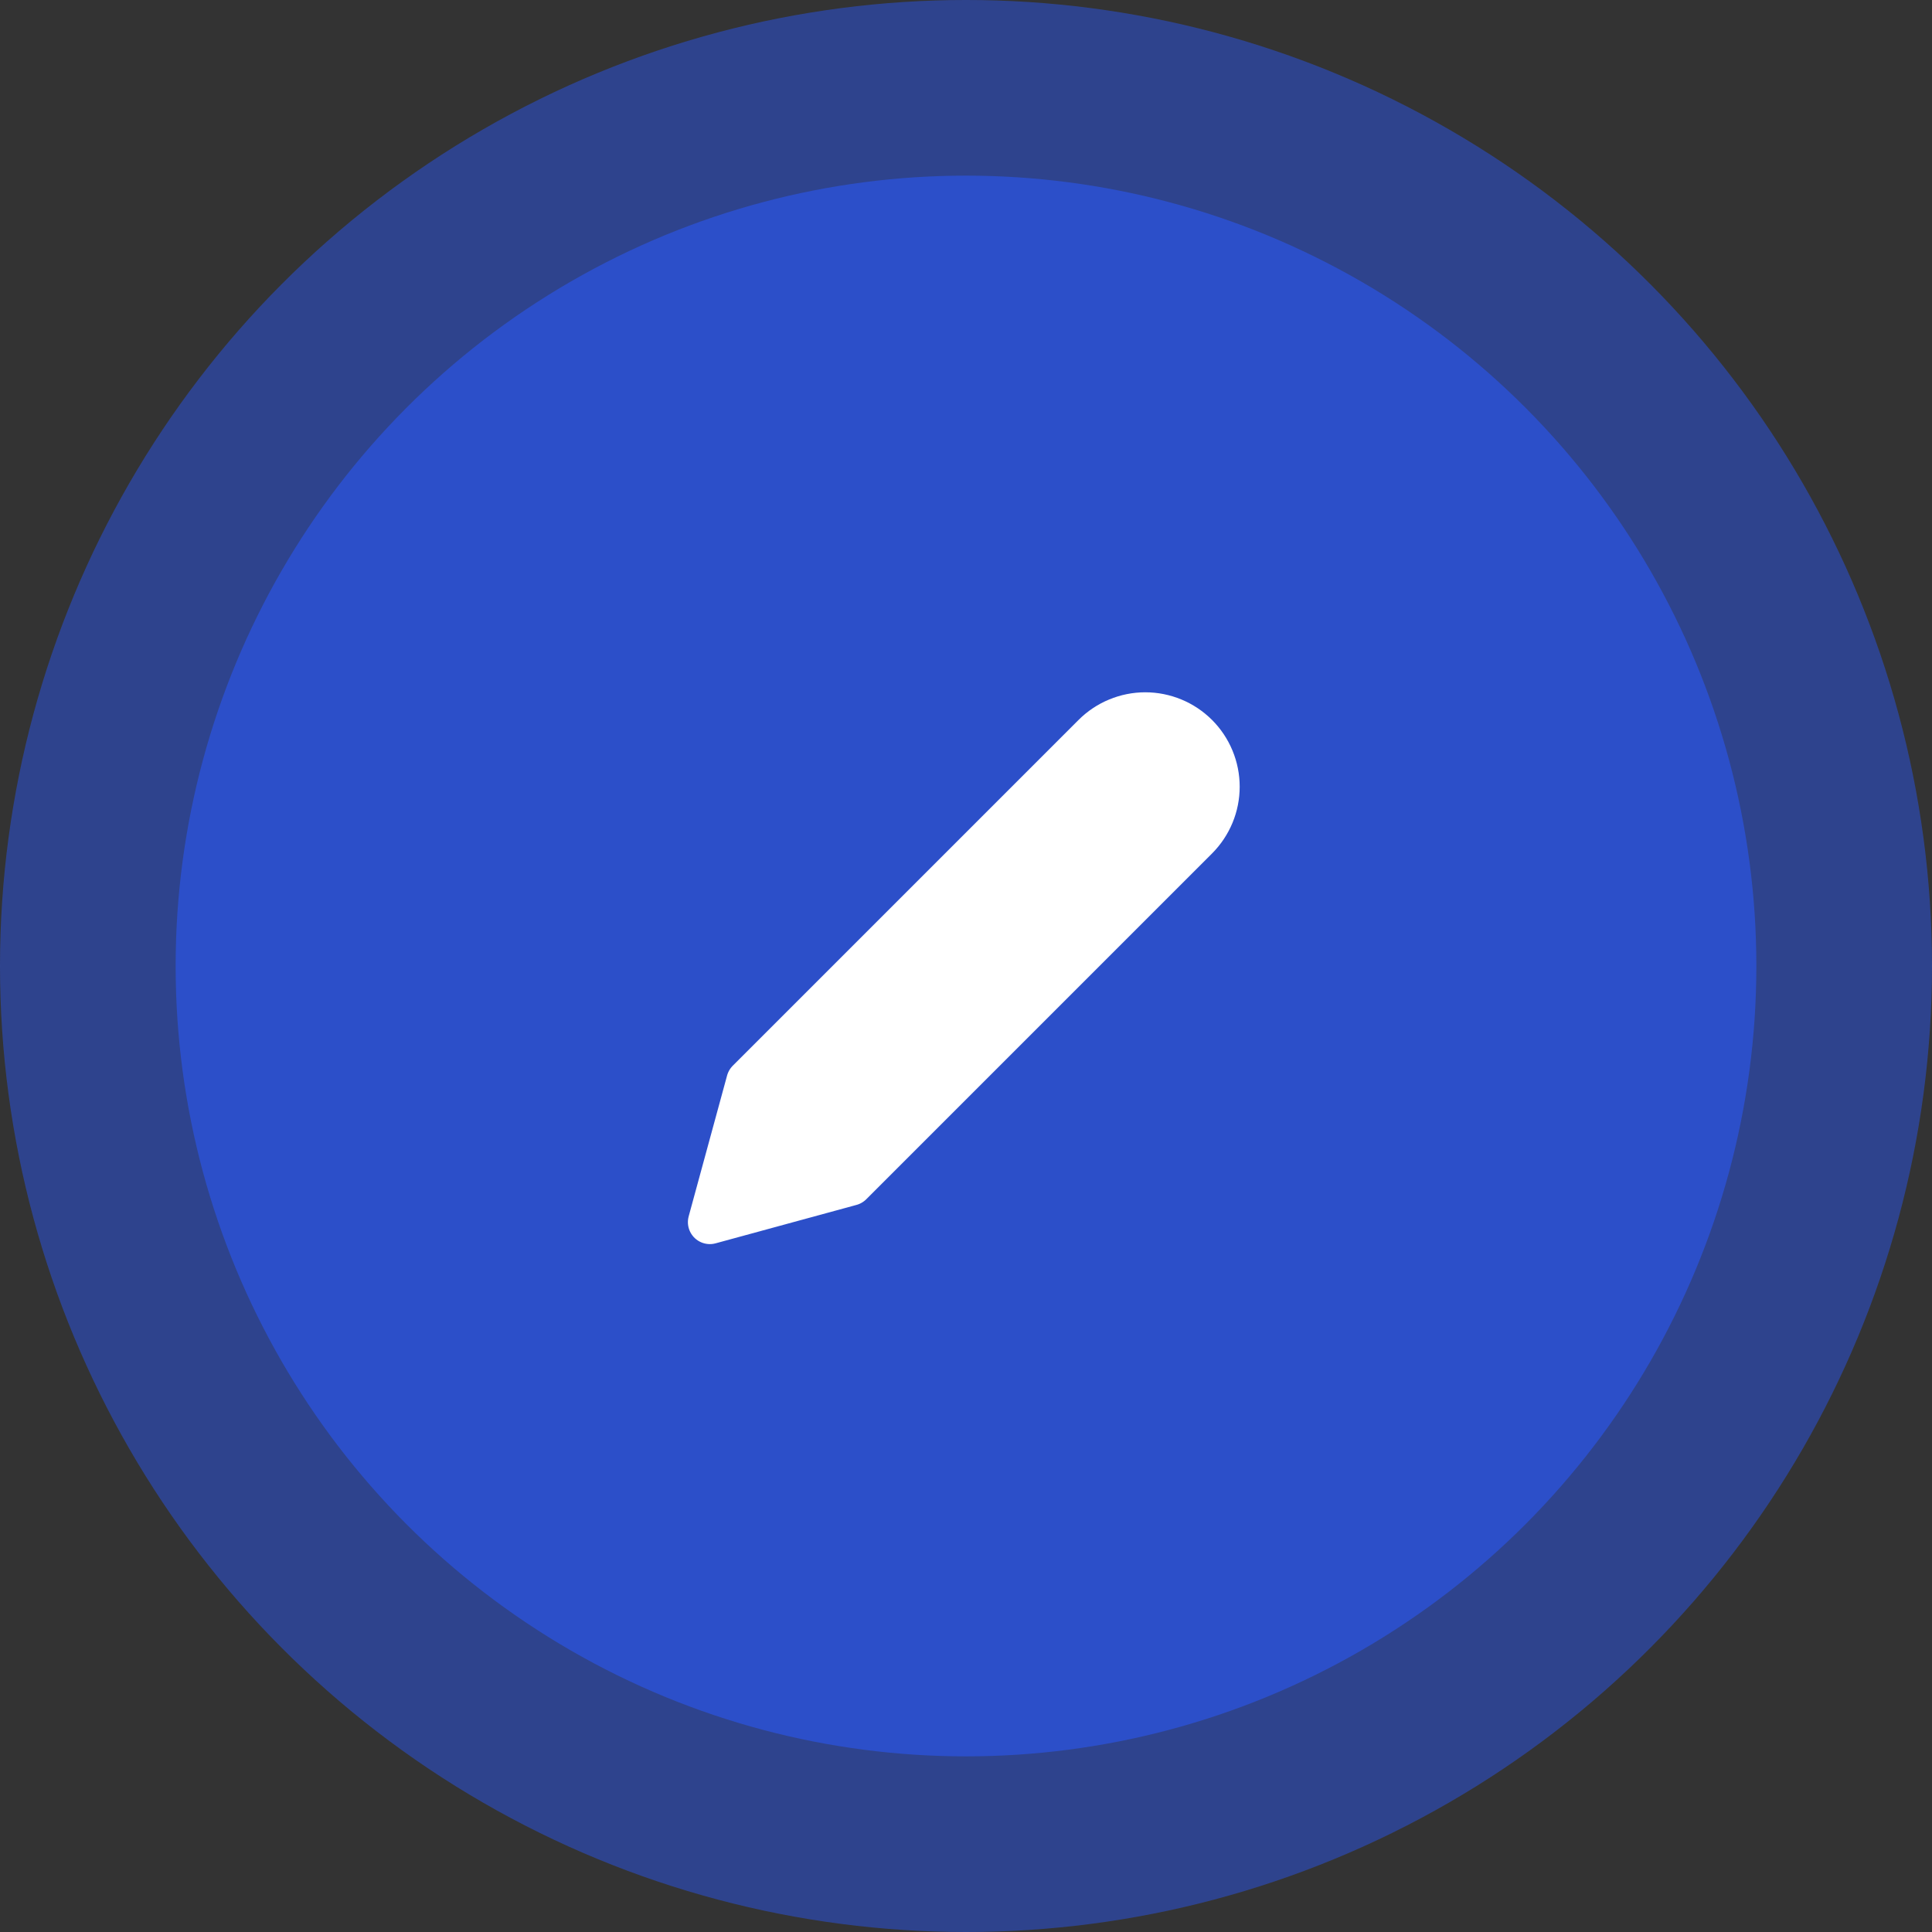 <svg width="88" height="88" viewBox="0 0 88 88" fill="none" xmlns="http://www.w3.org/2000/svg">
<rect x="0" y="0" width="88" height="88" fill="#333333" stroke="none"/>
<circle cx="44" cy="44" r="44" fill="#2C4FC9" fill-opacity="0.6"/>
<circle cx="44" cy="44" r="36" fill="#2C4FC9"/>
<path d="M49.833 33.5C50.139 33.194 50.503 32.95 50.904 32.785C51.304 32.619 51.733 32.533 52.166 32.533C52.6 32.533 53.029 32.619 53.429 32.785C53.83 32.95 54.193 33.194 54.5 33.5C54.806 33.806 55.049 34.17 55.215 34.571C55.381 34.971 55.466 35.4 55.466 35.833C55.466 36.267 55.381 36.696 55.215 37.096C55.049 37.496 54.806 37.86 54.5 38.167L38.75 53.917L32.333 55.667L34.083 49.25L49.833 33.5Z" fill="white" stroke="white" stroke-width="2" stroke-linecap="round" stroke-linejoin="round"/>
</svg>
